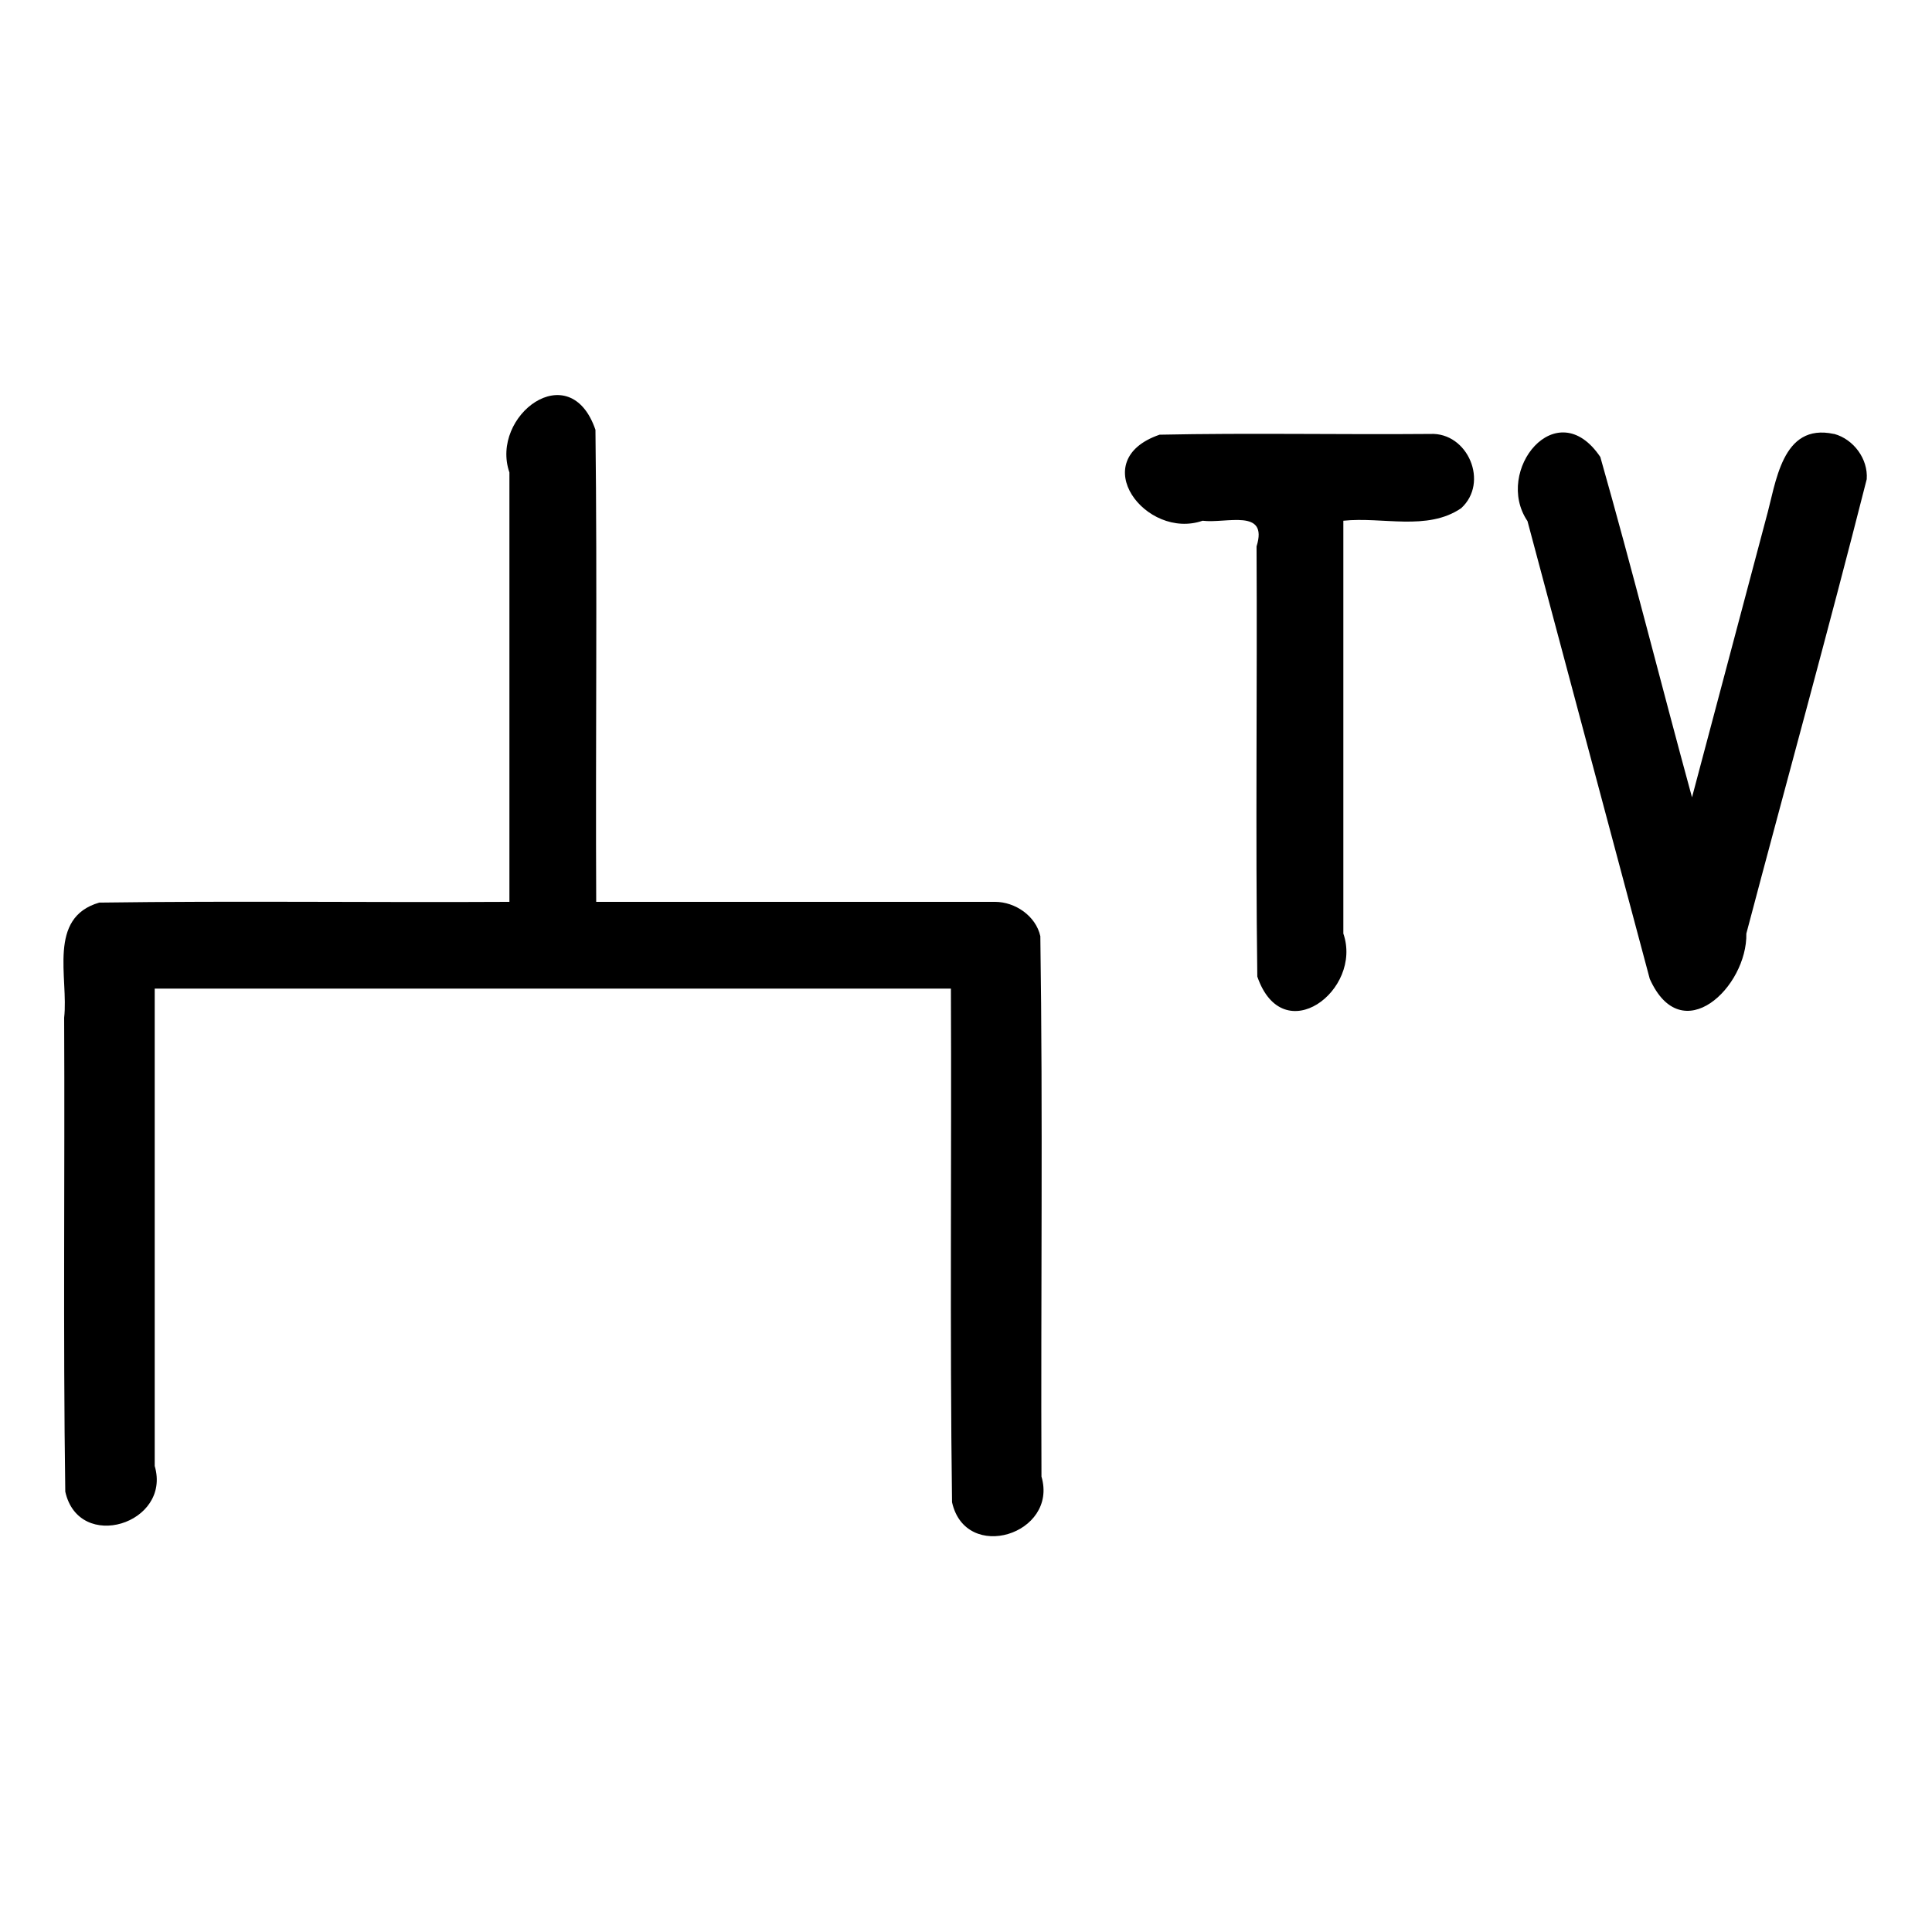<svg xmlns="http://www.w3.org/2000/svg" width="512" height="512"><path d="M263.6 239H158c-.2-41.7.3-83.5-.2-125.1-6.8-19.8-28-3.7-22.8 11.3V239c-36.2.2-72.5-.3-108.7.2-13.8 4-8.1 19.9-9.3 30.5.2 41.8-.3 83.8.3 125.6 3.6 16.2 28.2 8.5 23.7-6.8V262h211c.2 45.4-.3 90.8.3 136.1 3.6 16.2 28.2 8.5 23.7-6.8-.2-47.7.4-95.5-.3-143.2-1.2-5.4-6.7-9.1-12-9.1zM379 115c-24 .2-47.9-.3-71.7.2-19.8 6.8-3.6 28 11.4 22.8 6.2.8 17.5-3.4 14.3 6.8.2 38-.3 76 .2 114 6.8 19.7 28 3.6 22.8-11.4V138c10.4-1.1 22.2 2.8 31.2-3.3 7.5-6.8 1.8-20.2-8.2-19.7zm107 0c-13.9-3-15.3 13-18 22.5l-19.6 73.8c-8.2-30-15.8-60.3-24.3-90.2-11.6-17.2-28.3 3.7-19.3 17l32.4 121.3c8.5 19 25.9 2.1 25.6-12 10.6-40.1 21.7-80.2 31.9-120.4.4-5.4-3.5-10.6-8.6-12z"/></svg>